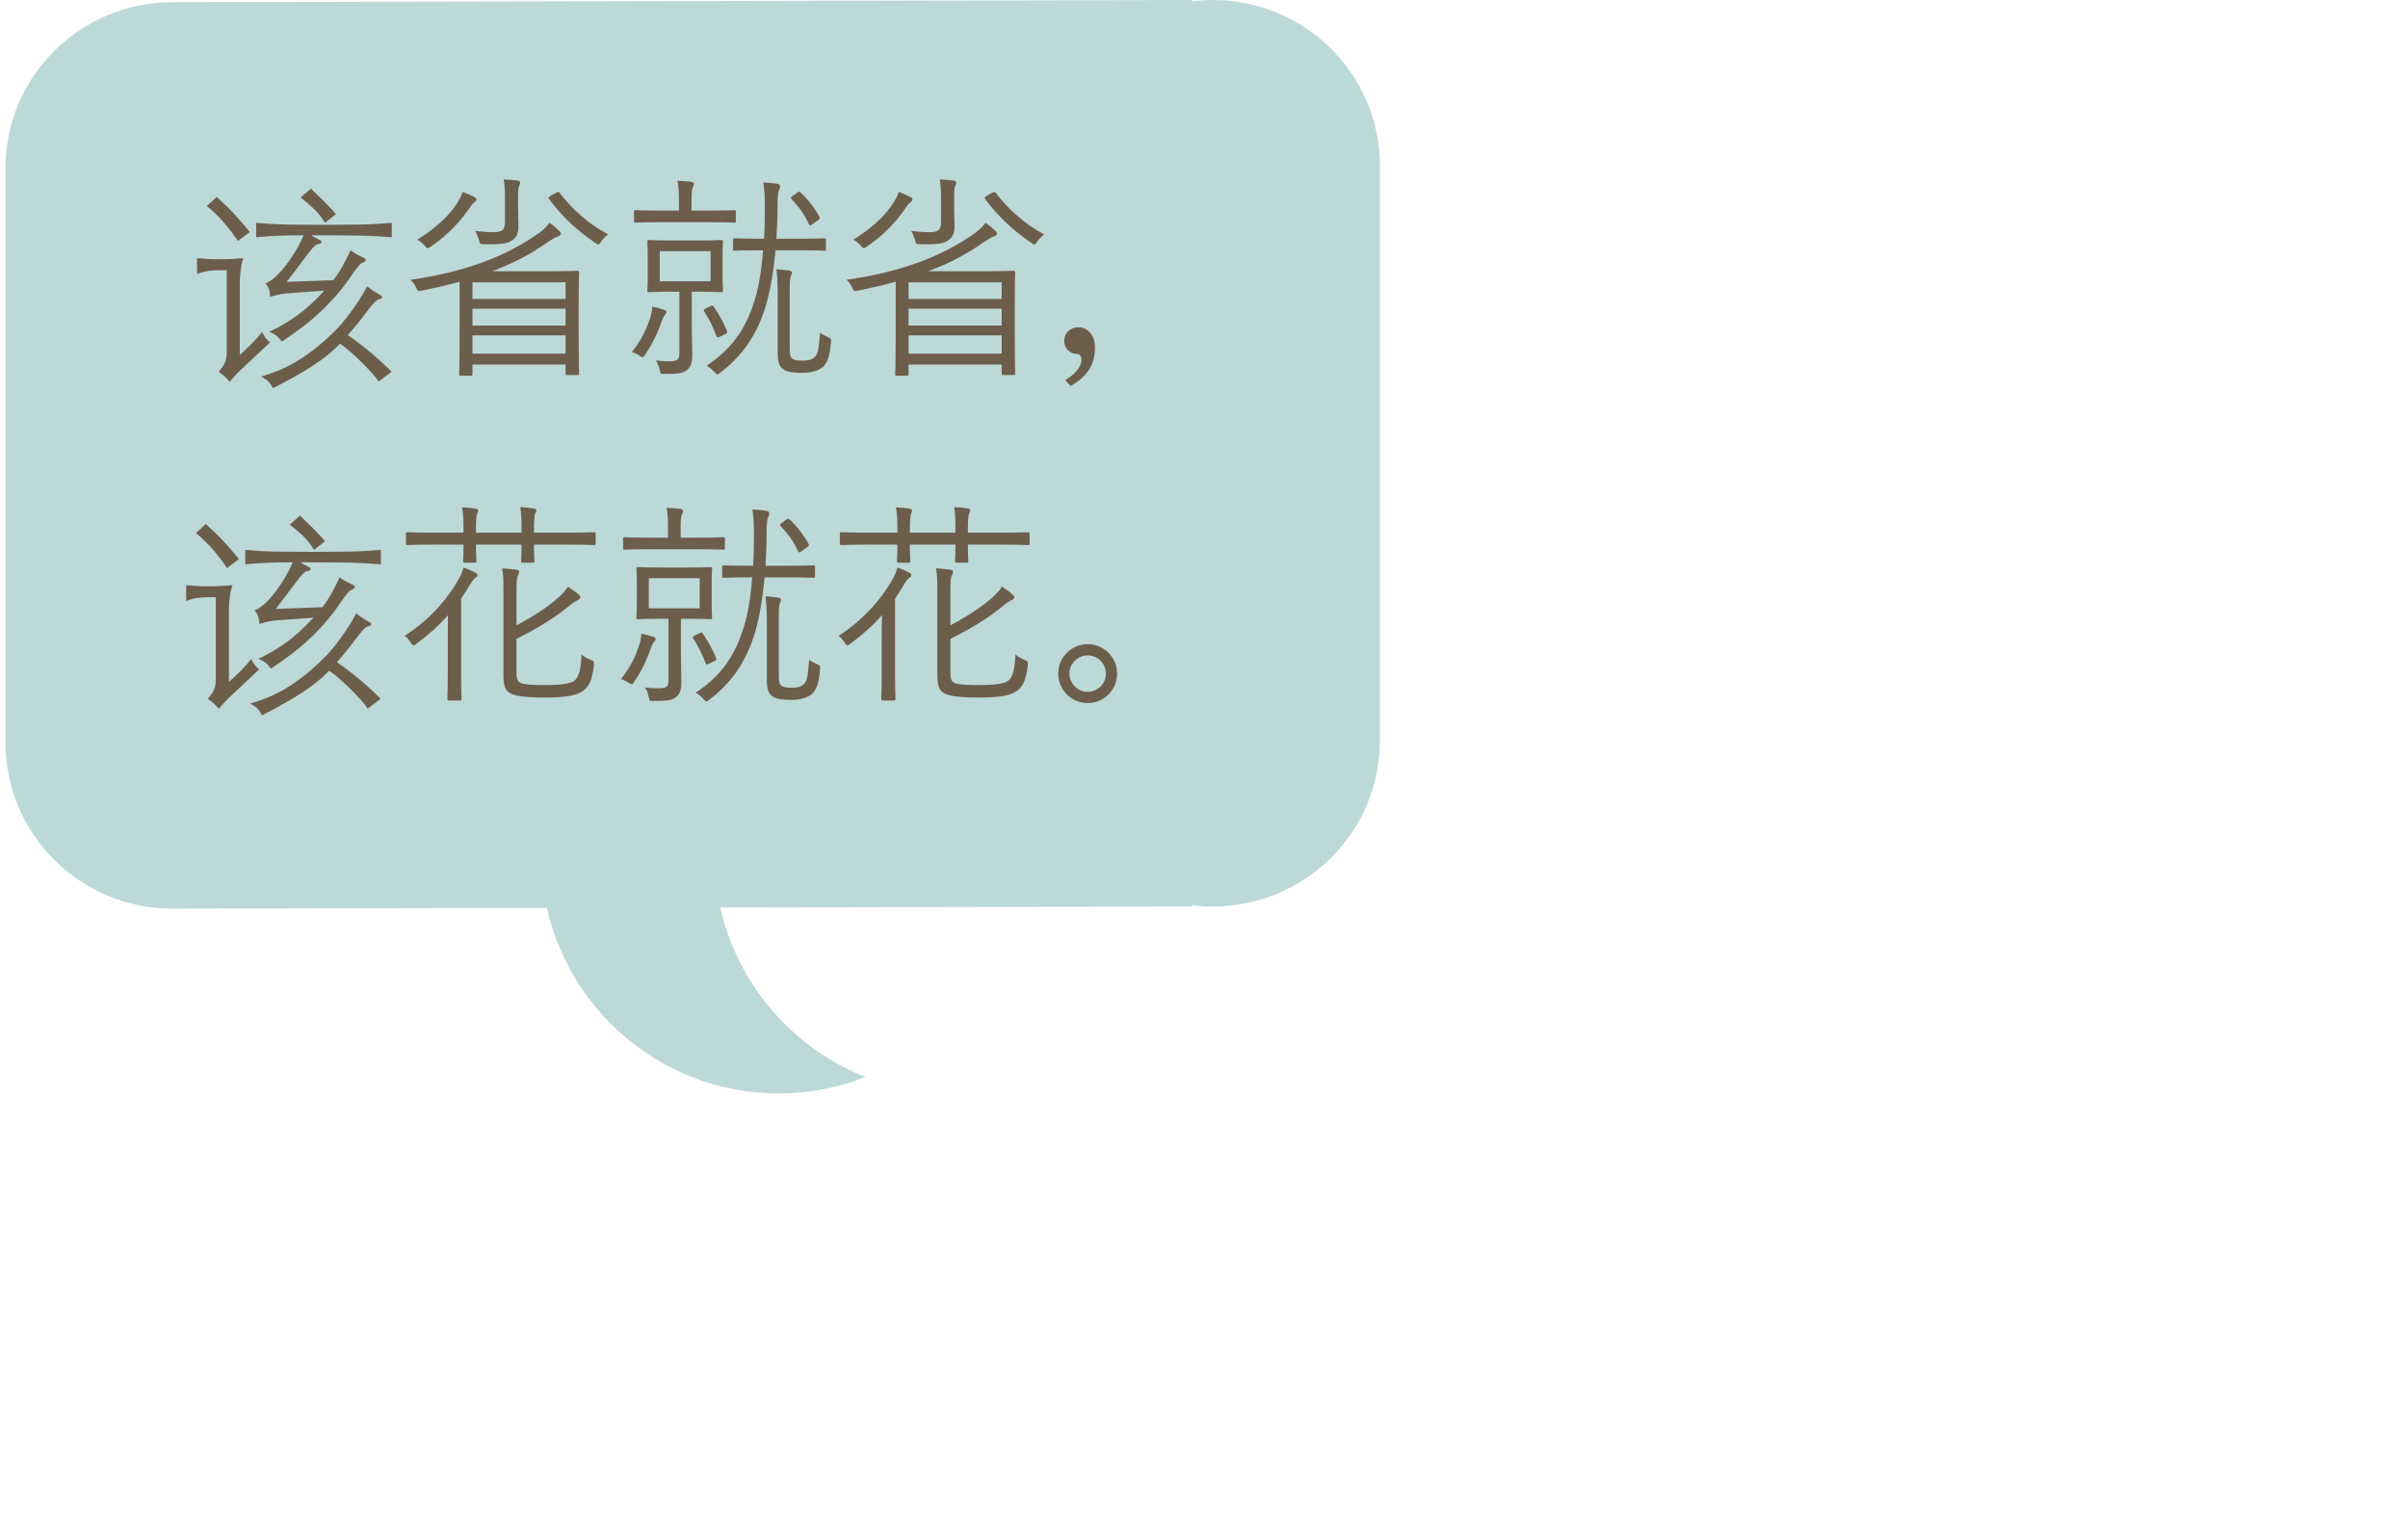 <?xml version="1.0" encoding="utf-8"?>
<!-- Generator: Adobe Illustrator 16.0.0, SVG Export Plug-In . SVG Version: 6.00 Build 0)  -->
<!DOCTYPE svg PUBLIC "-//W3C//DTD SVG 1.1//EN" "http://www.w3.org/Graphics/SVG/1.1/DTD/svg11.dtd">
<svg version="1.1" id="Layer_1" xmlns="http://www.w3.org/2000/svg" xmlns:xlink="http://www.w3.org/1999/xlink" x="0px" y="0px"
	 width="220.875px" height="138.951px" viewBox="0 0 220.875 138.951" enable-background="new 0 0 220.875 138.951"
	 xml:space="preserve">
<g>
	<g>
		<defs>
			<rect id="SVGID_1_" x="0.5" width="126.074" height="100.306"/>
		</defs>
		<clipPath id="SVGID_2_">
			<use xlink:href="#SVGID_1_"  overflow="visible"/>
		</clipPath>
		<path clip-path="url(#SVGID_2_)" fill="#BCD9D8" d="M15.828,0.198L109.37,0v0.125C109.985,0.05,110.609,0,111.246,0
			c8.465,0,15.328,6.821,15.328,15.235v52.686c0,8.415-6.863,15.236-15.328,15.236c-0.637,0-1.261-0.051-1.875-0.125v0.125
			l-93.542,0.199c-8.465,0-15.327-6.822-15.327-15.236V15.434C0.501,7.019,7.363,0.198,15.828,0.198"/>
	</g>
	<g>
		<defs>
			<rect id="SVGID_3_" x="0.5" width="126.074" height="100.306"/>
		</defs>
		<clipPath id="SVGID_4_">
			<use xlink:href="#SVGID_3_"  overflow="visible"/>
		</clipPath>
		<path clip-path="url(#SVGID_4_)" fill="#BCD9D8" d="M65.532,78.392c0-9.281,5.748-17.208,13.86-20.404
			c-2.467-0.972-5.15-1.512-7.962-1.512c-12.053,0-21.822,9.812-21.822,21.916c0,12.103,9.77,21.914,21.822,21.914
			c2.812,0,5.495-0.539,7.962-1.512C71.28,95.599,65.532,87.671,65.532,78.392"/>
	</g>
</g>
<g enable-background="new    ">
	<path fill="#6D5D4B" d="M21.996,32.562c0.427-0.387,0.813-0.753,1.16-1.101c0.346-0.347,0.64-0.687,0.88-1.02
		c0.187,0.413,0.433,0.733,0.74,0.96l-2.24,2.1c-0.2,0.188-0.367,0.344-0.5,0.471c-0.133,0.126-0.253,0.246-0.36,0.359
		c-0.107,0.113-0.207,0.224-0.3,0.33s-0.193,0.227-0.3,0.36c-0.16-0.188-0.307-0.34-0.44-0.46c-0.134-0.12-0.327-0.273-0.58-0.46
		c0.267-0.294,0.457-0.57,0.57-0.83s0.17-0.59,0.17-0.99v-7.5c-0.387,0-0.707,0.004-0.96,0.01c-0.253,0.007-0.477,0.023-0.67,0.05
		c-0.193,0.027-0.374,0.063-0.54,0.11s-0.35,0.104-0.55,0.17v-1.439c0.267,0.026,0.56,0.05,0.88,0.069
		c0.32,0.021,0.713,0.03,1.18,0.03c0.466,0,0.883-0.01,1.25-0.03c0.366-0.02,0.683-0.043,0.95-0.069
		c-0.107,0.227-0.19,0.563-0.25,1.01s-0.09,0.896-0.09,1.35V32.562z M21.835,22.102c-0.387-0.561-0.803-1.104-1.25-1.63
		c-0.447-0.527-0.983-1.051-1.61-1.57l0.9-0.84c0.64,0.573,1.193,1.113,1.66,1.62c0.466,0.507,0.927,1.04,1.38,1.6L21.835,22.102z
		 M27.855,21.581c-0.413,0-0.8,0.004-1.16,0.01c-0.36,0.007-0.713,0.018-1.06,0.03c-0.347,0.014-0.693,0.03-1.04,0.05
		c-0.347,0.021-0.713,0.051-1.1,0.091v-1.32c0.533,0.04,0.99,0.073,1.37,0.1c0.38,0.027,0.783,0.044,1.21,0.05
		c0.426,0.007,0.92,0.014,1.48,0.021s1.287,0.01,2.18,0.01c0.8,0,1.477-0.003,2.03-0.01s1.05-0.014,1.49-0.021
		c0.44-0.006,0.866-0.022,1.28-0.05c0.413-0.026,0.88-0.06,1.4-0.1v1.32c-0.6-0.04-1.13-0.073-1.59-0.101
		c-0.46-0.026-0.947-0.043-1.46-0.05c-0.514-0.007-1.107-0.014-1.78-0.021c-0.673-0.006-1.523-0.01-2.55-0.01
		c0.133,0.094,0.26,0.17,0.38,0.23c0.12,0.06,0.24,0.123,0.36,0.189c0.16,0.067,0.223,0.144,0.19,0.23
		c-0.034,0.087-0.15,0.144-0.35,0.17c-0.08,0.014-0.18,0.077-0.3,0.189c-0.12,0.114-0.233,0.237-0.34,0.37
		c-0.187,0.24-0.354,0.46-0.5,0.66c-0.147,0.2-0.3,0.403-0.46,0.61s-0.337,0.439-0.53,0.7c-0.194,0.26-0.43,0.569-0.71,0.93
		l4.28-0.16c0.333-0.439,0.62-0.877,0.86-1.31c0.24-0.434,0.48-0.91,0.72-1.431c0.253,0.188,0.46,0.324,0.62,0.41
		c0.16,0.087,0.347,0.177,0.56,0.271c0.16,0.066,0.23,0.144,0.21,0.229c-0.02,0.087-0.117,0.164-0.29,0.23
		c-0.08,0.013-0.204,0.116-0.37,0.31c-0.167,0.193-0.364,0.457-0.59,0.79c-0.413,0.613-0.843,1.184-1.29,1.71
		c-0.447,0.527-0.927,1.037-1.44,1.53s-1.073,0.977-1.68,1.45c-0.607,0.473-1.284,0.956-2.03,1.449
		c-0.187-0.239-0.357-0.423-0.51-0.55c-0.153-0.126-0.37-0.243-0.65-0.35c0.92-0.427,1.787-0.937,2.6-1.53
		c0.813-0.593,1.633-1.343,2.46-2.25l-3.48,0.26c-0.28,0.027-0.55,0.07-0.81,0.13c-0.26,0.061-0.483,0.124-0.67,0.19
		c-0.027-0.32-0.07-0.563-0.13-0.729c-0.06-0.167-0.164-0.344-0.31-0.53c0.2-0.054,0.44-0.193,0.72-0.42
		c0.28-0.227,0.58-0.53,0.9-0.91s0.643-0.83,0.97-1.351C27.272,22.781,27.576,22.208,27.855,21.581z M31.196,31.521
		c-0.374,0.387-0.76,0.74-1.16,1.06c-0.4,0.32-0.84,0.637-1.32,0.95s-1.02,0.64-1.62,0.98c-0.6,0.34-1.287,0.71-2.06,1.109
		c-0.133-0.267-0.273-0.474-0.42-0.62c-0.147-0.146-0.367-0.3-0.66-0.46c0.56-0.16,1.12-0.356,1.68-0.59s1.12-0.52,1.68-0.86
		c0.56-0.34,1.13-0.743,1.71-1.21c0.58-0.466,1.177-1.006,1.79-1.619c0.147-0.147,0.34-0.36,0.58-0.641
		c0.24-0.28,0.493-0.6,0.76-0.96c0.267-0.36,0.533-0.746,0.8-1.16c0.267-0.413,0.507-0.826,0.72-1.239
		c0.227,0.187,0.43,0.336,0.61,0.449s0.363,0.224,0.55,0.33c0.16,0.067,0.233,0.144,0.22,0.23c-0.014,0.087-0.113,0.149-0.3,0.189
		c-0.08,0-0.197,0.074-0.35,0.221c-0.154,0.146-0.364,0.393-0.63,0.739c-0.347,0.467-0.673,0.891-0.98,1.271s-0.606,0.729-0.9,1.05
		c0.68,0.467,1.356,0.98,2.03,1.54c0.673,0.56,1.336,1.167,1.99,1.82l-1.18,0.899c-0.16-0.239-0.377-0.51-0.65-0.81
		s-0.57-0.61-0.89-0.93c-0.32-0.32-0.654-0.634-1-0.94C31.849,32.015,31.516,31.748,31.196,31.521z M29.815,20.441
		c-0.146-0.227-0.287-0.43-0.42-0.61c-0.133-0.18-0.287-0.356-0.46-0.53c-0.173-0.173-0.367-0.353-0.58-0.539
		c-0.213-0.188-0.473-0.4-0.78-0.641l0.94-0.82c0.453,0.428,0.85,0.811,1.19,1.15s0.71,0.737,1.11,1.19L29.815,20.441z"/>
</g>
<g enable-background="new    ">
	<path fill="#6D5D4B" d="M53.079,30.183c0,3.4,0.04,3.961,0.04,4.061c0,0.14-0.02,0.16-0.16,0.16h-0.92
		c-0.14,0-0.16-0.021-0.16-0.16v-0.8h-8.542v0.86c0,0.14-0.02,0.159-0.16,0.159h-0.92c-0.12,0-0.14-0.02-0.14-0.159
		c0-0.101,0.04-0.761,0.04-4.142v-4.32c-1.061,0.3-2.201,0.56-3.461,0.82c-0.38,0.06-0.38,0.06-0.54-0.32
		c-0.14-0.3-0.32-0.5-0.5-0.681c5.021-0.7,8.882-2.2,11.802-4.301c0.4-0.3,0.74-0.62,0.94-0.92c0.38,0.24,0.68,0.54,0.88,0.72
		c0.14,0.12,0.18,0.2,0.18,0.28c0,0.101-0.12,0.18-0.26,0.24c-0.3,0.1-0.54,0.26-1,0.56c-1.5,1.061-3.121,1.921-5.061,2.641h5.041
		c1.84,0,2.681-0.04,2.781-0.04c0.14,0,0.16,0.021,0.16,0.16c0,0.12-0.04,0.7-0.04,2.961V30.183z M43.477,18.58
		c-0.12,0.08-0.32,0.38-0.42,0.52c-0.9,1.28-1.98,2.461-3.521,3.501c-0.14,0.101-0.24,0.16-0.3,0.16c-0.08,0-0.16-0.08-0.3-0.24
		c-0.18-0.22-0.42-0.399-0.66-0.54c1.6-0.98,2.761-2.08,3.421-3c0.4-0.581,0.64-1.001,0.74-1.381c0.42,0.16,0.82,0.34,1.081,0.48
		c0.12,0.06,0.18,0.14,0.18,0.22C43.696,18.42,43.597,18.5,43.477,18.58z M51.878,25.901h-8.542v1.521h8.542V25.901z M51.878,28.322
		h-8.542v1.54h8.542V28.322z M51.878,30.763h-8.542v1.68h8.542V30.763z M46.317,18.22c0-0.68-0.02-1.26-0.12-1.761
		c0.48,0.021,0.9,0.061,1.26,0.101c0.16,0.02,0.26,0.1,0.26,0.16c0,0.16-0.06,0.24-0.12,0.38c-0.06,0.16-0.08,0.44-0.08,0.98v1.08
		c0,0.479,0.04,1.101,0.04,1.58c0,0.641-0.16,1-0.54,1.28c-0.44,0.32-1,0.42-2.601,0.38c-0.38,0-0.38,0.021-0.48-0.38
		c-0.1-0.3-0.22-0.62-0.36-0.84c0.66,0.08,1.18,0.12,1.68,0.12c0.88,0,1.06-0.28,1.06-0.9V18.22z M50.978,17.7
		c0.2-0.12,0.26-0.12,0.34-0.021c1.18,1.521,2.62,2.841,4.461,3.821c-0.24,0.18-0.42,0.359-0.62,0.64c-0.14,0.2-0.2,0.28-0.28,0.28
		c-0.06,0-0.14-0.04-0.28-0.141c-1.68-1.14-3.061-2.44-4.221-4c-0.1-0.141-0.08-0.2,0.14-0.32L50.978,17.7z"/>
	<path fill="#6D5D4B" d="M60.976,28.902c-0.1,0.1-0.2,0.38-0.28,0.58c-0.36,1.021-0.82,2.021-1.5,3.021
		c-0.12,0.18-0.18,0.26-0.26,0.26c-0.06,0-0.14-0.04-0.26-0.12c-0.26-0.18-0.48-0.279-0.72-0.34c0.88-1.14,1.3-2,1.681-3.141
		c0.1-0.3,0.18-0.72,0.2-1.04c0.44,0.1,0.8,0.2,1.081,0.3c0.14,0.04,0.22,0.101,0.22,0.22
		C61.136,28.722,61.056,28.822,60.976,28.902z M67.497,20.28c0,0.12-0.02,0.14-0.16,0.14c-0.12,0-0.72-0.04-2.541-0.04h-3.961
		c-1.82,0-2.42,0.04-2.541,0.04s-0.14-0.02-0.14-0.14v-0.84c0-0.141,0.02-0.16,0.14-0.16s0.72,0.04,2.541,0.04h1.44V18.6
		c0-1-0.02-1.54-0.14-2.021c0.48,0.021,0.88,0.061,1.28,0.101c0.14,0.02,0.24,0.1,0.24,0.18c0,0.141-0.06,0.22-0.12,0.36
		c-0.08,0.2-0.1,0.54-0.1,1.38v0.721h1.36c1.82,0,2.42-0.04,2.541-0.04c0.14,0,0.16,0.02,0.16,0.16V20.28z M66.277,25.142
		c0,1.06,0.04,1.4,0.04,1.5c0,0.14-0.02,0.16-0.16,0.16c-0.1,0-0.601-0.04-2.081-0.04h-0.62v3.001c0,1.14,0.04,2.04,0.04,2.78
		s-0.12,1.141-0.54,1.44c-0.36,0.26-0.8,0.32-1.98,0.32c-0.4,0-0.4,0-0.48-0.421c-0.06-0.3-0.18-0.58-0.34-0.819
		c0.52,0.06,0.9,0.079,1.22,0.079c0.78,0,0.94-0.159,0.94-0.76v-5.621h-0.68c-1.5,0-1.98,0.04-2.101,0.04
		c-0.14,0-0.16-0.021-0.16-0.16c0-0.1,0.04-0.44,0.04-1.5v-1.461c0-1.06-0.04-1.38-0.04-1.5c0-0.14,0.02-0.16,0.16-0.16
		c0.12,0,0.6,0.04,2.101,0.04h2.44c1.48,0,1.98-0.04,2.081-0.04c0.14,0,0.16,0.021,0.16,0.16c0,0.12-0.04,0.44-0.04,1.5V25.142z
		 M65.177,23.041h-4.661v2.761h4.661V23.041z M65.157,28.082c0.18-0.08,0.22-0.08,0.32,0.06c0.56,0.82,0.9,1.48,1.2,2.201
		c0.06,0.14,0.06,0.199-0.14,0.3l-0.46,0.22c-0.24,0.12-0.3,0.12-0.36-0.04c-0.32-0.82-0.62-1.48-1.12-2.24
		c-0.08-0.12-0.08-0.18,0.16-0.3L65.157,28.082z M75.759,22.841c0,0.14-0.02,0.16-0.16,0.16c-0.1,0-0.66-0.04-2.38-0.04h-2.081
		c-0.18,1.9-0.48,3.721-0.92,5.181c-0.76,2.461-2.041,4.441-4.121,6.021c-0.14,0.12-0.22,0.181-0.3,0.181s-0.14-0.08-0.28-0.221
		c-0.2-0.24-0.44-0.439-0.7-0.58c2.22-1.46,3.601-3.32,4.421-6.062c0.38-1.2,0.62-2.78,0.76-4.521h-0.2c-1.74,0-2.281,0.04-2.4,0.04
		c-0.14,0-0.16-0.021-0.16-0.16v-0.82c0-0.14,0.02-0.16,0.16-0.16c0.12,0,0.66,0.04,2.4,0.04h0.28c0.06-0.9,0.08-1.84,0.08-2.801
		c0-1.2-0.04-1.7-0.14-2.36c0.46,0.021,0.9,0.061,1.28,0.12c0.18,0.021,0.26,0.12,0.26,0.22c0,0.141-0.06,0.28-0.12,0.421
		c-0.08,0.2-0.12,0.6-0.12,1.52c0,0.94-0.04,1.921-0.1,2.881h2c1.72,0,2.28-0.04,2.38-0.04c0.14,0,0.16,0.021,0.16,0.16V22.841z
		 M72.438,32.003c0,0.58,0.08,0.78,0.24,0.9c0.2,0.14,0.5,0.18,0.92,0.18c0.66,0,0.96-0.12,1.22-0.42c0.22-0.3,0.3-0.78,0.4-2.141
		c0.24,0.18,0.48,0.3,0.68,0.38c0.32,0.141,0.36,0.16,0.32,0.521c-0.1,1.24-0.32,1.8-0.68,2.181c-0.42,0.399-1.1,0.6-1.96,0.6
		c-0.72,0-1.3-0.08-1.581-0.24c-0.46-0.239-0.66-0.62-0.66-1.58v-5.321c0-1.12-0.06-1.94-0.12-2.36c0.38,0.021,0.8,0.06,1.18,0.12
		c0.14,0.02,0.24,0.1,0.24,0.18c0,0.12-0.04,0.2-0.1,0.32c-0.08,0.18-0.1,0.42-0.1,1.74V32.003z M73.139,17.66
		c0.16-0.101,0.2-0.101,0.3,0c0.64,0.6,1.24,1.359,1.721,2.22c0.08,0.16,0.06,0.181-0.18,0.36l-0.48,0.34
		c-0.18,0.12-0.24,0.12-0.3,0c-0.4-0.96-1.06-1.76-1.6-2.32c-0.1-0.12-0.08-0.14,0.12-0.3L73.139,17.66z"/>
	<path fill="#6D5D4B" d="M93.079,30.183c0,3.4,0.04,3.961,0.04,4.061c0,0.14-0.02,0.16-0.16,0.16h-0.92
		c-0.14,0-0.16-0.021-0.16-0.16v-0.8h-8.542v0.86c0,0.14-0.02,0.159-0.16,0.159h-0.92c-0.12,0-0.14-0.02-0.14-0.159
		c0-0.101,0.04-0.761,0.04-4.142v-4.32c-1.061,0.3-2.201,0.56-3.461,0.82c-0.38,0.06-0.38,0.06-0.54-0.32
		c-0.14-0.3-0.32-0.5-0.5-0.681c5.021-0.7,8.882-2.2,11.802-4.301c0.4-0.3,0.74-0.62,0.94-0.92c0.38,0.24,0.68,0.54,0.88,0.72
		c0.14,0.12,0.18,0.2,0.18,0.28c0,0.101-0.12,0.18-0.26,0.24c-0.3,0.1-0.54,0.26-1,0.56c-1.5,1.061-3.121,1.921-5.061,2.641h5.041
		c1.84,0,2.681-0.04,2.781-0.04c0.14,0,0.16,0.021,0.16,0.16c0,0.12-0.04,0.7-0.04,2.961V30.183z M83.477,18.58
		c-0.12,0.08-0.32,0.38-0.42,0.52c-0.9,1.28-1.98,2.461-3.521,3.501c-0.14,0.101-0.24,0.16-0.3,0.16c-0.08,0-0.16-0.08-0.3-0.24
		c-0.18-0.22-0.42-0.399-0.66-0.54c1.6-0.98,2.761-2.08,3.421-3c0.4-0.581,0.64-1.001,0.74-1.381c0.42,0.16,0.82,0.34,1.081,0.48
		c0.12,0.06,0.18,0.14,0.18,0.22C83.696,18.42,83.597,18.5,83.477,18.58z M91.878,25.901h-8.542v1.521h8.542V25.901z M91.878,28.322
		h-8.542v1.54h8.542V28.322z M91.878,30.763h-8.542v1.68h8.542V30.763z M86.317,18.22c0-0.68-0.02-1.26-0.12-1.761
		c0.48,0.021,0.9,0.061,1.26,0.101c0.16,0.02,0.26,0.1,0.26,0.16c0,0.16-0.06,0.24-0.12,0.38c-0.06,0.16-0.08,0.44-0.08,0.98v1.08
		c0,0.479,0.04,1.101,0.04,1.58c0,0.641-0.16,1-0.54,1.28c-0.44,0.32-1,0.42-2.601,0.38c-0.38,0-0.38,0.021-0.48-0.38
		c-0.1-0.3-0.22-0.62-0.36-0.84c0.66,0.08,1.18,0.12,1.68,0.12c0.88,0,1.06-0.28,1.06-0.9V18.22z M90.978,17.7
		c0.2-0.12,0.26-0.12,0.34-0.021c1.18,1.521,2.62,2.841,4.461,3.821c-0.24,0.18-0.42,0.359-0.62,0.64c-0.14,0.2-0.2,0.28-0.28,0.28
		c-0.06,0-0.14-0.04-0.28-0.141c-1.68-1.14-3.061-2.44-4.221-4c-0.1-0.141-0.08-0.2,0.14-0.32L90.978,17.7z"/>
</g>
<g enable-background="new    ">
	<path fill="#6D5D4B" d="M97.796,34.983c-0.02-0.04-0.04-0.08-0.04-0.12s0.06-0.08,0.14-0.12c0.88-0.54,1.3-1.24,1.3-1.72
		c0-0.341-0.14-0.561-0.44-0.561c-0.58,0-1.141-0.48-1.141-1.181c0-0.76,0.581-1.26,1.28-1.26c0.9,0,1.541,0.74,1.541,1.86
		c0,1.58-0.7,2.601-2.081,3.44c-0.06,0.04-0.1,0.061-0.14,0.061c-0.04,0-0.08-0.021-0.12-0.08L97.796,34.983z"/>
</g>
<g enable-background="new    ">
	<path fill="#6D5D4B" d="M20.996,62.562c0.427-0.387,0.813-0.753,1.16-1.101c0.346-0.347,0.64-0.687,0.88-1.02
		c0.187,0.413,0.433,0.733,0.74,0.96l-2.24,2.1c-0.2,0.188-0.367,0.344-0.5,0.471c-0.133,0.126-0.253,0.246-0.36,0.359
		c-0.107,0.113-0.207,0.224-0.3,0.33s-0.193,0.227-0.3,0.36c-0.16-0.188-0.307-0.34-0.44-0.46c-0.134-0.12-0.327-0.273-0.58-0.46
		c0.267-0.294,0.457-0.57,0.57-0.83s0.17-0.59,0.17-0.99v-7.5c-0.387,0-0.707,0.004-0.96,0.01c-0.253,0.007-0.477,0.023-0.67,0.05
		c-0.193,0.027-0.374,0.063-0.54,0.11s-0.35,0.104-0.55,0.17v-1.439c0.267,0.026,0.56,0.05,0.88,0.069
		c0.32,0.021,0.713,0.03,1.18,0.03c0.466,0,0.883-0.01,1.25-0.03c0.366-0.02,0.683-0.043,0.95-0.069
		c-0.107,0.227-0.19,0.563-0.25,1.01s-0.09,0.896-0.09,1.35V62.562z M20.835,52.102c-0.387-0.561-0.803-1.104-1.25-1.63
		c-0.447-0.527-0.983-1.051-1.61-1.57l0.9-0.84c0.64,0.573,1.193,1.113,1.66,1.62c0.466,0.507,0.927,1.04,1.38,1.6L20.835,52.102z
		 M26.855,51.581c-0.413,0-0.8,0.004-1.16,0.01c-0.36,0.007-0.713,0.018-1.06,0.03c-0.347,0.014-0.693,0.03-1.04,0.05
		c-0.347,0.021-0.713,0.051-1.1,0.091v-1.32c0.533,0.04,0.99,0.073,1.37,0.1c0.38,0.027,0.783,0.044,1.21,0.05
		c0.426,0.007,0.92,0.014,1.48,0.021s1.287,0.01,2.18,0.01c0.8,0,1.477-0.003,2.03-0.01s1.05-0.014,1.49-0.021
		c0.44-0.006,0.866-0.022,1.28-0.05c0.413-0.026,0.88-0.06,1.4-0.1v1.32c-0.6-0.04-1.13-0.073-1.59-0.101
		c-0.46-0.026-0.947-0.043-1.46-0.05c-0.514-0.007-1.107-0.014-1.78-0.021c-0.673-0.006-1.523-0.01-2.55-0.01
		c0.133,0.094,0.26,0.17,0.38,0.23c0.12,0.06,0.24,0.123,0.36,0.189c0.16,0.067,0.223,0.144,0.19,0.23
		c-0.034,0.087-0.15,0.144-0.35,0.17c-0.08,0.014-0.18,0.077-0.3,0.189c-0.12,0.114-0.233,0.237-0.34,0.37
		c-0.187,0.24-0.354,0.46-0.5,0.66c-0.147,0.2-0.3,0.403-0.46,0.61s-0.337,0.439-0.53,0.7c-0.194,0.26-0.43,0.569-0.71,0.93
		l4.28-0.16c0.333-0.439,0.62-0.877,0.86-1.31c0.24-0.434,0.48-0.91,0.72-1.431c0.253,0.188,0.46,0.324,0.62,0.41
		c0.16,0.087,0.347,0.177,0.56,0.271c0.16,0.066,0.23,0.144,0.21,0.229c-0.02,0.087-0.117,0.164-0.29,0.23
		c-0.08,0.013-0.204,0.116-0.37,0.31c-0.167,0.193-0.364,0.457-0.59,0.79c-0.413,0.613-0.843,1.184-1.29,1.71
		c-0.447,0.527-0.927,1.037-1.44,1.53s-1.073,0.977-1.68,1.45c-0.607,0.473-1.284,0.956-2.03,1.449
		c-0.187-0.239-0.357-0.423-0.51-0.55c-0.153-0.126-0.37-0.243-0.65-0.35c0.92-0.427,1.787-0.937,2.6-1.53
		c0.813-0.593,1.633-1.343,2.46-2.25l-3.48,0.26c-0.28,0.027-0.55,0.07-0.81,0.13c-0.26,0.061-0.483,0.124-0.67,0.19
		c-0.027-0.32-0.07-0.563-0.13-0.729c-0.06-0.167-0.164-0.344-0.31-0.53c0.2-0.054,0.44-0.193,0.72-0.42
		c0.28-0.227,0.58-0.53,0.9-0.91s0.643-0.83,0.97-1.351C26.272,52.781,26.576,52.208,26.855,51.581z M30.196,61.521
		c-0.374,0.387-0.76,0.74-1.16,1.06c-0.4,0.32-0.84,0.637-1.32,0.95s-1.02,0.64-1.62,0.98c-0.6,0.34-1.287,0.71-2.06,1.109
		c-0.133-0.267-0.273-0.474-0.42-0.62c-0.147-0.146-0.367-0.3-0.66-0.46c0.56-0.16,1.12-0.356,1.68-0.59s1.12-0.52,1.68-0.86
		c0.56-0.34,1.13-0.743,1.71-1.21c0.58-0.466,1.177-1.006,1.79-1.619c0.147-0.147,0.34-0.36,0.58-0.641
		c0.24-0.28,0.493-0.6,0.76-0.96c0.267-0.36,0.533-0.746,0.8-1.16c0.267-0.413,0.507-0.826,0.72-1.239
		c0.227,0.187,0.43,0.336,0.61,0.449s0.363,0.224,0.55,0.33c0.16,0.067,0.233,0.144,0.22,0.23c-0.014,0.087-0.113,0.149-0.3,0.189
		c-0.08,0-0.197,0.074-0.35,0.221c-0.154,0.146-0.364,0.393-0.63,0.739c-0.347,0.467-0.673,0.891-0.98,1.271s-0.606,0.729-0.9,1.05
		c0.68,0.467,1.356,0.98,2.03,1.54c0.673,0.56,1.336,1.167,1.99,1.82l-1.18,0.899c-0.16-0.239-0.377-0.51-0.65-0.81
		s-0.57-0.61-0.89-0.93c-0.32-0.32-0.654-0.634-1-0.94C30.849,62.015,30.516,61.748,30.196,61.521z M28.815,50.441
		c-0.146-0.227-0.287-0.43-0.42-0.61c-0.133-0.18-0.287-0.356-0.46-0.53c-0.173-0.173-0.367-0.353-0.58-0.539
		c-0.213-0.188-0.473-0.4-0.78-0.641l0.94-0.82c0.453,0.428,0.85,0.811,1.19,1.15s0.71,0.737,1.11,1.19L28.815,50.441z"/>
</g>
<g enable-background="new    ">
	<path fill="#6D5D4B" d="M41.076,58.942c0-0.82,0-1.681,0.02-2.521c-0.76,0.899-1.68,1.72-2.881,2.62
		c-0.14,0.101-0.22,0.16-0.28,0.16c-0.08,0-0.14-0.08-0.24-0.22c-0.18-0.301-0.38-0.521-0.58-0.66
		c2.181-1.36,3.981-3.401,5.021-5.302c0.16-0.3,0.3-0.64,0.38-0.96c0.44,0.16,0.76,0.3,1.06,0.46c0.14,0.08,0.22,0.12,0.22,0.24
		c0,0.1-0.06,0.16-0.18,0.24s-0.28,0.26-0.46,0.56c-0.28,0.461-0.58,0.94-0.86,1.36v6.702c0,1.68,0.04,2.38,0.04,2.48
		c0,0.14-0.02,0.16-0.18,0.16h-0.96c-0.14,0-0.16-0.021-0.16-0.16c0-0.101,0.04-0.801,0.04-2.48V58.942z M54.639,49.82
		c0,0.16-0.02,0.18-0.16,0.18c-0.1,0-0.72-0.04-2.601-0.04h-2.9c0,0.98,0.04,1.4,0.04,1.501c0,0.14-0.02,0.159-0.16,0.159h-0.9
		c-0.14,0-0.16-0.02-0.16-0.159c0-0.101,0.04-0.521,0.04-1.501h-4.181c0,0.98,0.04,1.4,0.04,1.48c0,0.16-0.02,0.18-0.16,0.18h-0.92
		c-0.12,0-0.14-0.02-0.14-0.18c0-0.08,0.04-0.5,0.04-1.48h-2.521c-1.86,0-2.5,0.04-2.601,0.04c-0.14,0-0.16-0.02-0.16-0.18v-0.84
		c0-0.141,0.02-0.16,0.16-0.16c0.1,0,0.74,0.04,2.601,0.04h2.521V48.7c0-0.86-0.02-1.621-0.14-2.161c0.5,0.021,0.92,0.061,1.26,0.12
		c0.14,0.021,0.22,0.08,0.22,0.181c0,0.08-0.02,0.16-0.08,0.26c-0.08,0.16-0.12,0.66-0.12,1.561v0.2h4.181V48.68
		c0-0.86,0-1.62-0.12-2.16c0.5,0.02,0.9,0.06,1.24,0.12c0.14,0.02,0.24,0.08,0.24,0.18c0,0.101-0.04,0.16-0.1,0.28
		c-0.08,0.14-0.12,0.64-0.12,1.521v0.24h2.9c1.88,0,2.5-0.04,2.601-0.04c0.14,0,0.16,0.02,0.16,0.16V49.82z M47.377,61.723
		c0,0.7,0.16,0.9,0.6,1c0.46,0.101,1.3,0.12,2.061,0.12c1.22,0,2.141-0.1,2.561-0.34c0.54-0.34,0.68-1.181,0.74-2.461
		c0.24,0.2,0.52,0.36,0.82,0.48c0.32,0.12,0.34,0.16,0.32,0.5c-0.16,1.28-0.42,1.98-1.04,2.381c-0.6,0.42-1.661,0.58-3.421,0.58
		c-1.16,0-2.161-0.04-2.781-0.221c-0.7-0.199-1.06-0.5-1.06-1.78v-7.821c0-0.92-0.02-1.521-0.12-2.021c0.5,0.021,0.88,0.06,1.3,0.12
		c0.18,0.02,0.26,0.1,0.26,0.18c0,0.141-0.06,0.221-0.12,0.36c-0.08,0.18-0.12,0.36-0.12,1.42v3.141
		c1.561-0.819,2.98-1.76,3.881-2.58c0.44-0.4,0.68-0.7,0.84-0.96c0.44,0.28,0.72,0.479,0.98,0.72c0.1,0.101,0.14,0.141,0.16,0.22
		c0,0.12-0.06,0.2-0.22,0.28c-0.22,0.101-0.4,0.2-0.96,0.66c-1.2,0.98-2.881,2.021-4.681,2.901V61.723z"/>
	<path fill="#6D5D4B" d="M59.976,58.902c-0.1,0.1-0.2,0.38-0.28,0.58c-0.36,1.021-0.82,2.021-1.5,3.021
		c-0.12,0.18-0.18,0.26-0.26,0.26c-0.06,0-0.14-0.04-0.26-0.12c-0.26-0.18-0.48-0.279-0.72-0.34c0.88-1.14,1.3-2,1.681-3.141
		c0.1-0.3,0.18-0.72,0.2-1.04c0.44,0.1,0.8,0.2,1.081,0.3c0.14,0.04,0.22,0.101,0.22,0.22
		C60.136,58.722,60.056,58.822,59.976,58.902z M66.497,50.28c0,0.12-0.02,0.14-0.16,0.14c-0.12,0-0.72-0.04-2.541-0.04h-3.961
		c-1.82,0-2.42,0.04-2.541,0.04s-0.14-0.02-0.14-0.14v-0.84c0-0.141,0.02-0.16,0.14-0.16s0.72,0.04,2.541,0.04h1.44V48.6
		c0-1-0.02-1.54-0.14-2.021c0.48,0.021,0.88,0.061,1.28,0.101c0.14,0.02,0.24,0.1,0.24,0.18c0,0.141-0.06,0.22-0.12,0.36
		c-0.08,0.2-0.1,0.54-0.1,1.38v0.721h1.36c1.82,0,2.42-0.04,2.541-0.04c0.14,0,0.16,0.02,0.16,0.16V50.28z M65.277,55.142
		c0,1.06,0.04,1.4,0.04,1.5c0,0.14-0.02,0.16-0.16,0.16c-0.1,0-0.601-0.04-2.081-0.04h-0.62v3.001c0,1.14,0.04,2.04,0.04,2.78
		s-0.12,1.141-0.54,1.44c-0.36,0.26-0.8,0.32-1.98,0.32c-0.4,0-0.4,0-0.48-0.421c-0.06-0.3-0.18-0.58-0.34-0.819
		c0.52,0.06,0.9,0.079,1.22,0.079c0.78,0,0.94-0.159,0.94-0.76v-5.621h-0.68c-1.5,0-1.98,0.04-2.101,0.04
		c-0.14,0-0.16-0.021-0.16-0.16c0-0.1,0.04-0.44,0.04-1.5v-1.461c0-1.06-0.04-1.38-0.04-1.5c0-0.14,0.02-0.16,0.16-0.16
		c0.12,0,0.6,0.04,2.101,0.04h2.44c1.48,0,1.98-0.04,2.081-0.04c0.14,0,0.16,0.021,0.16,0.16c0,0.12-0.04,0.44-0.04,1.5V55.142z
		 M64.177,53.041h-4.661v2.761h4.661V53.041z M64.157,58.082c0.18-0.08,0.22-0.08,0.32,0.06c0.56,0.82,0.9,1.48,1.2,2.201
		c0.06,0.14,0.06,0.199-0.14,0.3l-0.46,0.22c-0.24,0.12-0.3,0.12-0.36-0.04c-0.32-0.82-0.62-1.48-1.12-2.24
		c-0.08-0.12-0.08-0.18,0.16-0.3L64.157,58.082z M74.759,52.841c0,0.14-0.02,0.16-0.16,0.16c-0.1,0-0.66-0.04-2.38-0.04h-2.081
		c-0.18,1.9-0.48,3.721-0.92,5.181c-0.76,2.461-2.041,4.441-4.121,6.021c-0.14,0.12-0.22,0.181-0.3,0.181s-0.14-0.08-0.28-0.221
		c-0.2-0.24-0.44-0.439-0.7-0.58c2.22-1.46,3.601-3.32,4.421-6.062c0.38-1.2,0.62-2.78,0.76-4.521h-0.2c-1.74,0-2.281,0.04-2.4,0.04
		c-0.14,0-0.16-0.021-0.16-0.16v-0.82c0-0.14,0.02-0.16,0.16-0.16c0.12,0,0.66,0.04,2.4,0.04h0.28c0.06-0.9,0.08-1.84,0.08-2.801
		c0-1.2-0.04-1.7-0.14-2.36c0.46,0.021,0.9,0.061,1.28,0.12c0.18,0.021,0.26,0.12,0.26,0.22c0,0.141-0.06,0.28-0.12,0.421
		c-0.08,0.2-0.12,0.6-0.12,1.52c0,0.94-0.04,1.921-0.1,2.881h2c1.72,0,2.28-0.04,2.38-0.04c0.14,0,0.16,0.021,0.16,0.16V52.841z
		 M71.438,62.003c0,0.58,0.08,0.78,0.24,0.9c0.2,0.14,0.5,0.18,0.92,0.18c0.66,0,0.96-0.12,1.22-0.42c0.22-0.3,0.3-0.78,0.4-2.141
		c0.24,0.18,0.48,0.3,0.68,0.38c0.32,0.141,0.36,0.16,0.32,0.521c-0.1,1.24-0.32,1.8-0.68,2.181c-0.42,0.399-1.1,0.6-1.96,0.6
		c-0.72,0-1.3-0.08-1.581-0.24c-0.46-0.239-0.66-0.62-0.66-1.58v-5.321c0-1.12-0.06-1.94-0.12-2.36c0.38,0.021,0.8,0.06,1.18,0.12
		c0.14,0.02,0.24,0.1,0.24,0.18c0,0.12-0.04,0.2-0.1,0.32c-0.08,0.18-0.1,0.42-0.1,1.74V62.003z M72.139,47.66
		c0.16-0.101,0.2-0.101,0.3,0c0.64,0.6,1.24,1.359,1.721,2.22c0.08,0.16,0.06,0.181-0.18,0.36l-0.48,0.34
		c-0.18,0.12-0.24,0.12-0.3,0c-0.4-0.96-1.06-1.76-1.6-2.32c-0.1-0.12-0.08-0.14,0.12-0.3L72.139,47.66z"/>
</g>
<g enable-background="new    ">
	<path fill="#6D5D4B" d="M80.877,58.942c0-0.82,0-1.681,0.02-2.521c-0.76,0.899-1.68,1.72-2.881,2.62
		c-0.14,0.101-0.22,0.16-0.28,0.16c-0.08,0-0.14-0.08-0.24-0.22c-0.18-0.301-0.38-0.521-0.58-0.66
		c2.181-1.36,3.981-3.401,5.021-5.302c0.16-0.3,0.3-0.64,0.38-0.96c0.44,0.16,0.76,0.3,1.06,0.46c0.14,0.08,0.22,0.12,0.22,0.24
		c0,0.1-0.06,0.16-0.18,0.24s-0.28,0.26-0.46,0.56c-0.28,0.461-0.58,0.94-0.86,1.36v6.702c0,1.68,0.04,2.38,0.04,2.48
		c0,0.14-0.02,0.16-0.18,0.16h-0.96c-0.14,0-0.16-0.021-0.16-0.16c0-0.101,0.04-0.801,0.04-2.48V58.942z M94.44,49.82
		c0,0.16-0.02,0.18-0.16,0.18c-0.1,0-0.72-0.04-2.601-0.04h-2.9c0,0.98,0.04,1.4,0.04,1.501c0,0.14-0.02,0.159-0.16,0.159h-0.9
		c-0.14,0-0.16-0.02-0.16-0.159c0-0.101,0.04-0.521,0.04-1.501h-4.181c0,0.98,0.04,1.4,0.04,1.48c0,0.16-0.02,0.18-0.16,0.18h-0.92
		c-0.12,0-0.14-0.02-0.14-0.18c0-0.08,0.04-0.5,0.04-1.48h-2.521c-1.86,0-2.5,0.04-2.601,0.04c-0.14,0-0.16-0.02-0.16-0.18v-0.84
		c0-0.141,0.02-0.16,0.16-0.16c0.1,0,0.74,0.04,2.601,0.04h2.521V48.7c0-0.86-0.02-1.621-0.14-2.161c0.5,0.021,0.92,0.061,1.26,0.12
		c0.14,0.021,0.22,0.08,0.22,0.181c0,0.08-0.02,0.16-0.08,0.26c-0.08,0.16-0.12,0.66-0.12,1.561v0.2h4.181V48.68
		c0-0.86,0-1.62-0.12-2.16c0.5,0.02,0.9,0.06,1.24,0.12c0.14,0.02,0.24,0.08,0.24,0.18c0,0.101-0.04,0.16-0.1,0.28
		c-0.08,0.14-0.12,0.64-0.12,1.521v0.24h2.9c1.88,0,2.5-0.04,2.601-0.04c0.14,0,0.16,0.02,0.16,0.16V49.82z M87.178,61.723
		c0,0.7,0.16,0.9,0.6,1c0.46,0.101,1.3,0.12,2.061,0.12c1.22,0,2.141-0.1,2.561-0.34c0.54-0.34,0.68-1.181,0.74-2.461
		c0.24,0.2,0.52,0.36,0.82,0.48c0.32,0.12,0.34,0.16,0.32,0.5c-0.16,1.28-0.42,1.98-1.04,2.381c-0.6,0.42-1.661,0.58-3.421,0.58
		c-1.16,0-2.161-0.04-2.781-0.221c-0.7-0.199-1.06-0.5-1.06-1.78v-7.821c0-0.92-0.02-1.521-0.12-2.021c0.5,0.021,0.88,0.06,1.3,0.12
		c0.18,0.02,0.26,0.1,0.26,0.18c0,0.141-0.06,0.221-0.12,0.36c-0.08,0.18-0.12,0.36-0.12,1.42v3.141
		c1.561-0.819,2.98-1.76,3.881-2.58c0.44-0.4,0.68-0.7,0.84-0.96c0.44,0.28,0.72,0.479,0.98,0.72c0.1,0.101,0.14,0.141,0.16,0.22
		c0,0.12-0.06,0.2-0.22,0.28c-0.22,0.101-0.4,0.2-0.96,0.66c-1.2,0.98-2.881,2.021-4.681,2.901V61.723z"/>
</g>
<g enable-background="new    ">
	<path fill="#6D5D4B" d="M102.468,61.793c0,1.494-1.206,2.7-2.701,2.7s-2.701-1.206-2.701-2.7c0-1.495,1.206-2.701,2.701-2.701
		S102.468,60.298,102.468,61.793z M98.093,61.793c0,0.918,0.756,1.675,1.674,1.675s1.674-0.757,1.674-1.675
		c0-0.919-0.756-1.675-1.674-1.675S98.093,60.874,98.093,61.793z"/>
</g>
</svg>

